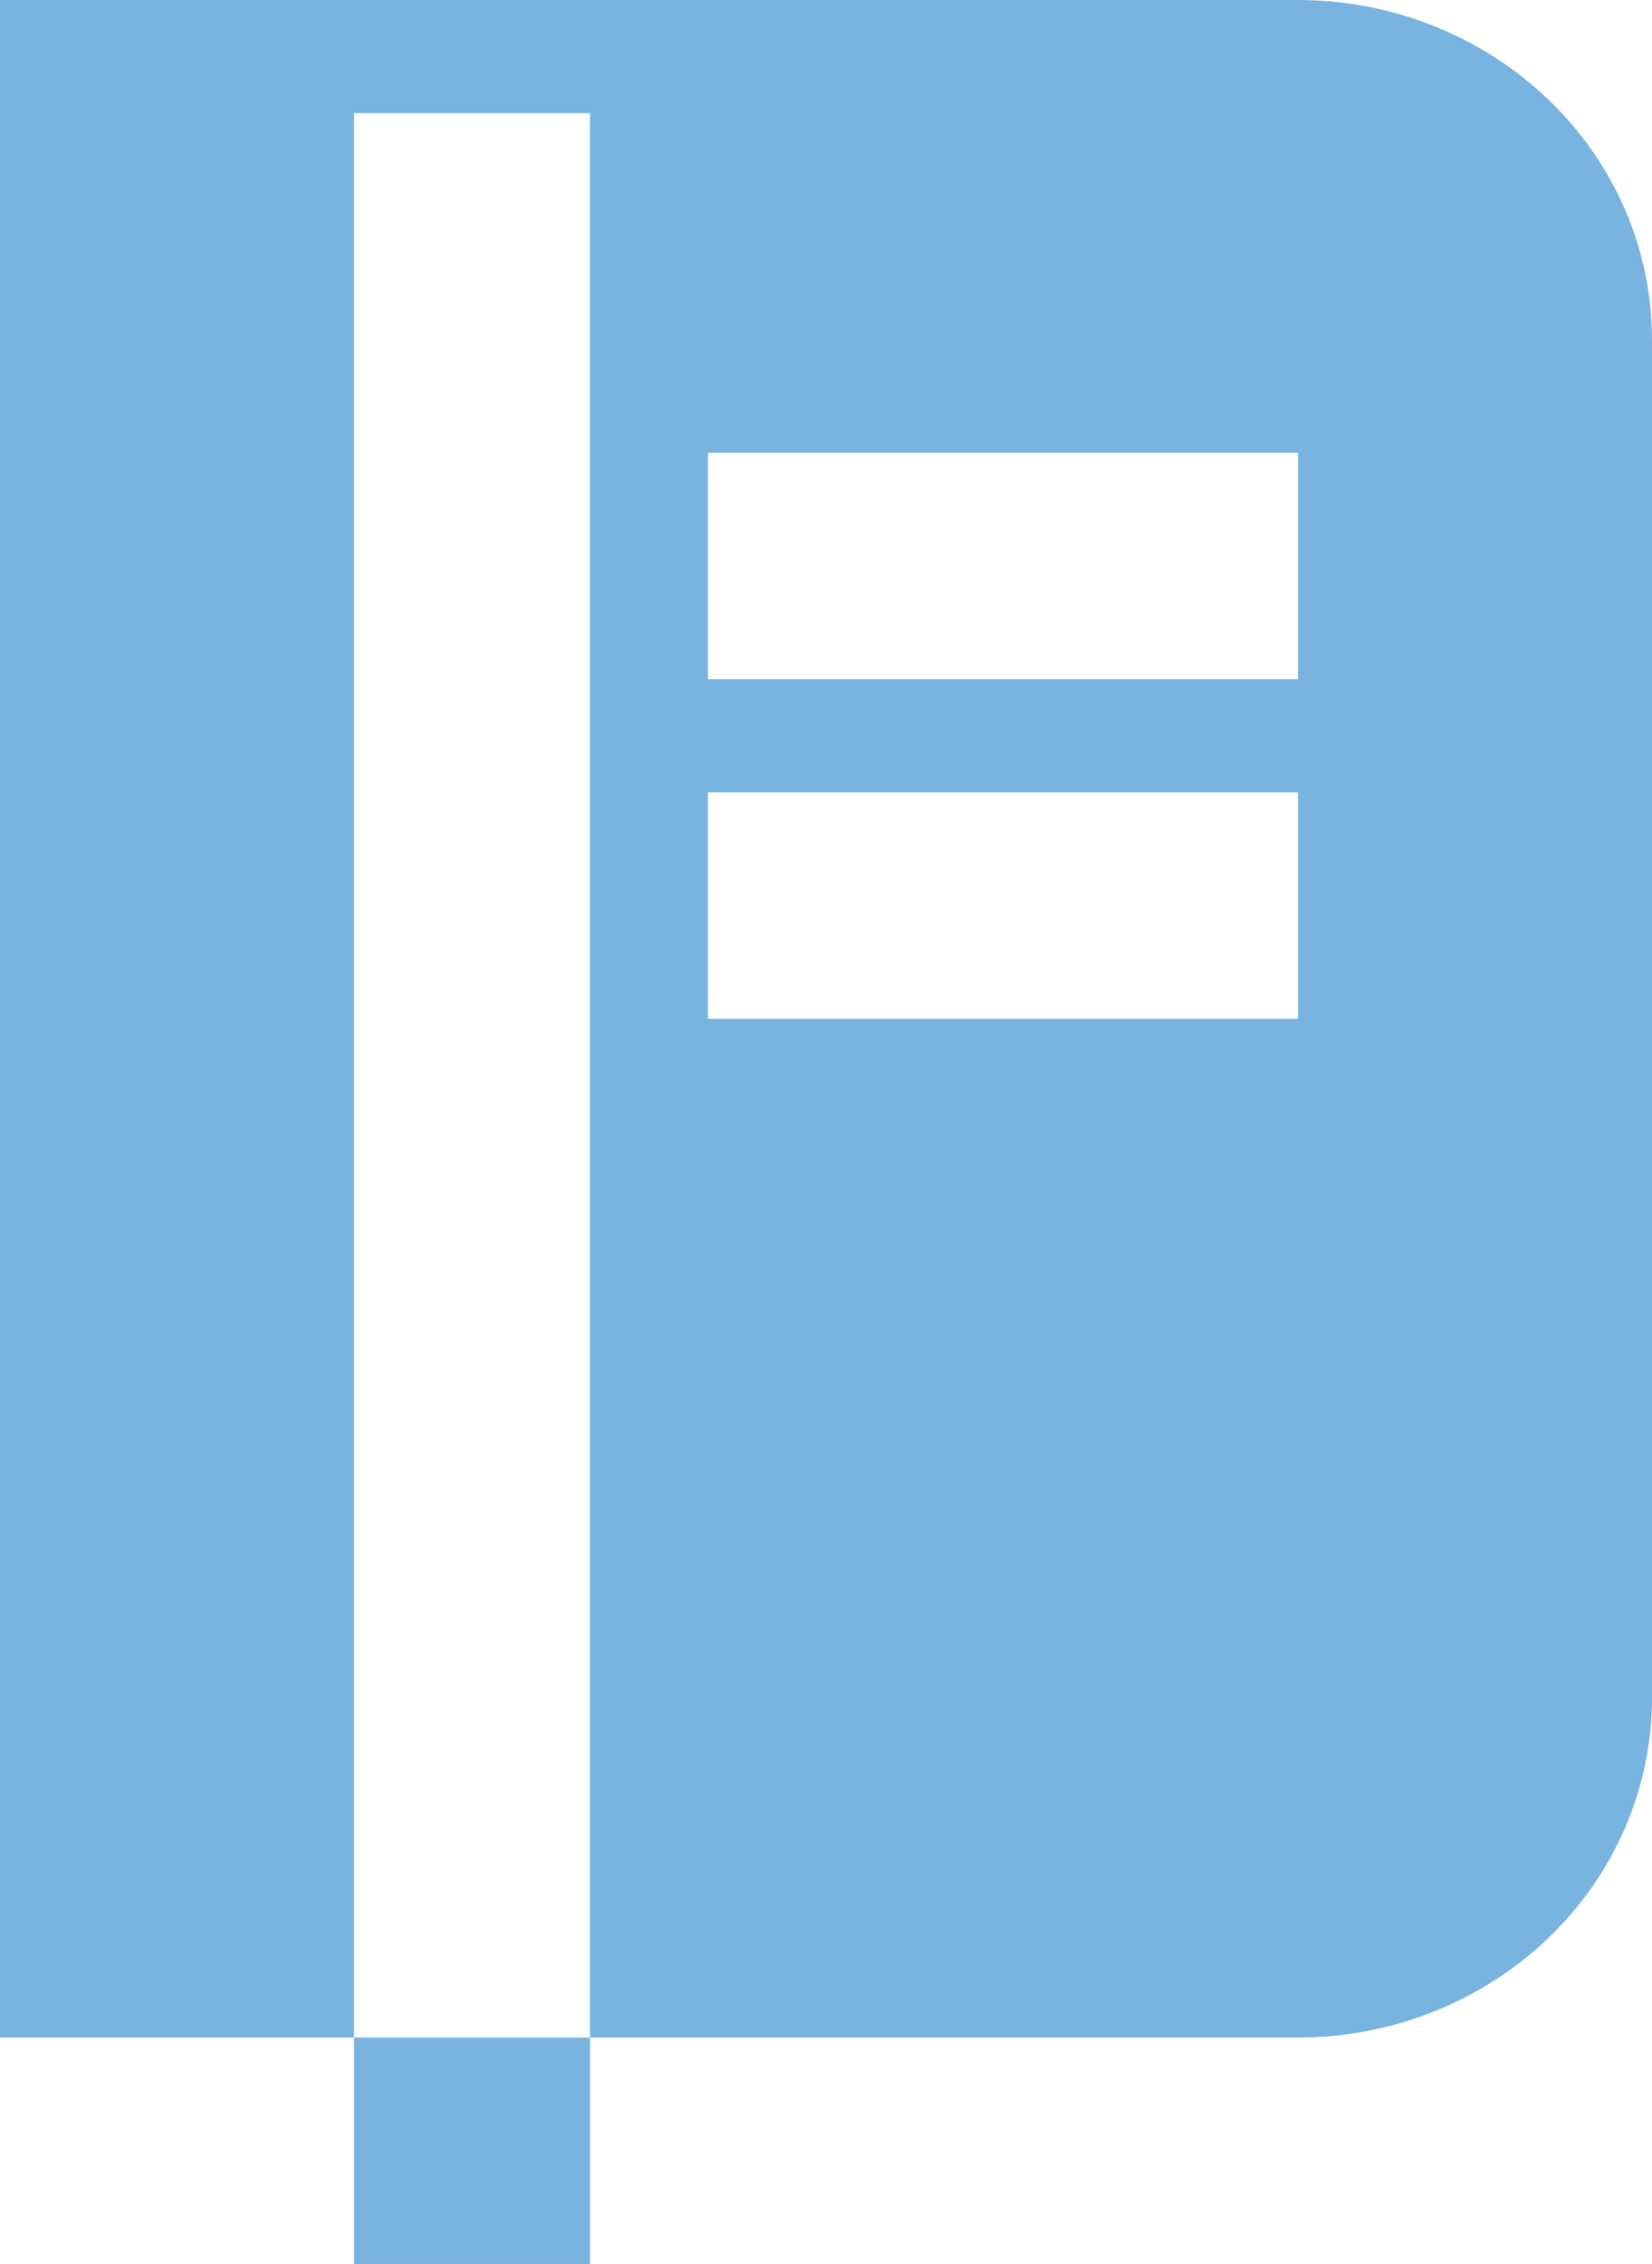 <svg width="27" height="37" viewBox="0 0 27 37" fill="none" xmlns="http://www.w3.org/2000/svg">
<path d="M9.643 33.3V1.85H5.786V33.3H0V0H21.214C22.749 0 24.22 0.585 25.305 1.626C26.39 2.666 27 4.078 27 5.55V27.75C27 29.222 26.39 30.634 25.305 31.674C24.22 32.715 22.749 33.3 21.214 33.3H9.643ZM11.571 7.4V11.1H21.214V7.4H11.571ZM11.571 12.95V16.65H21.214V12.95H11.571ZM5.786 33.3H9.643V37H5.786V33.3Z" fill="#78B4DF"/>
</svg>
